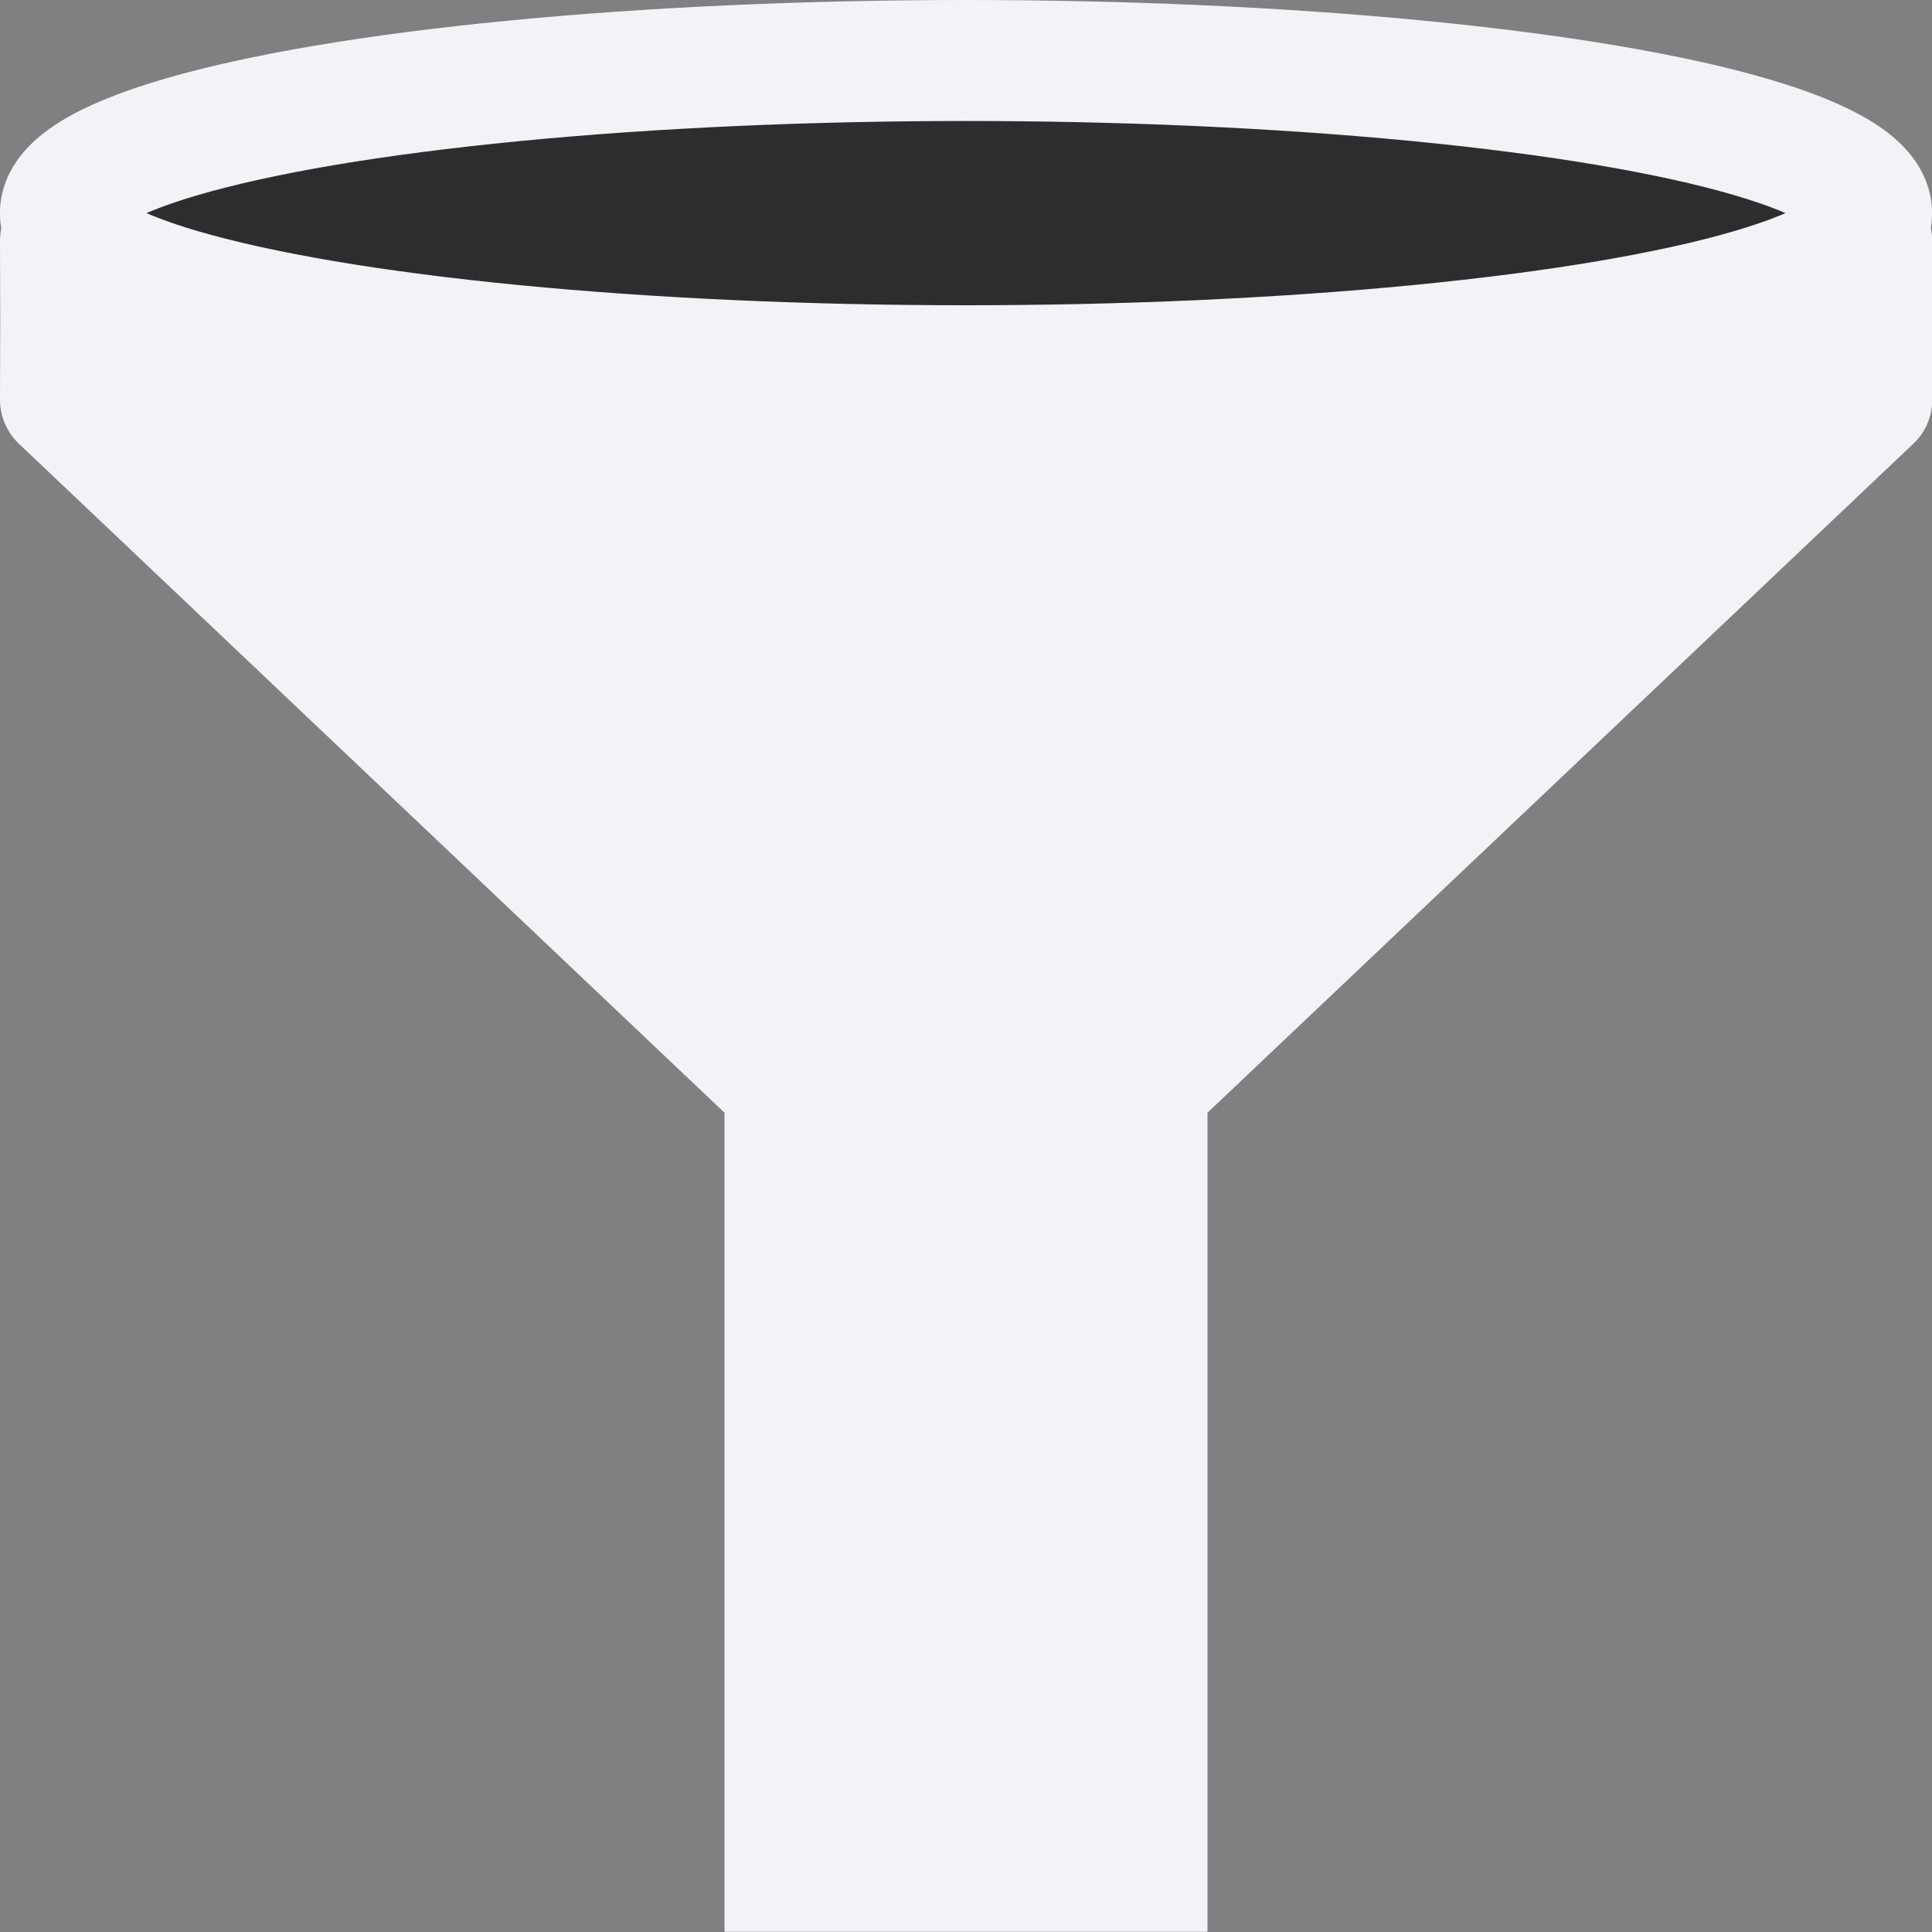 <svg viewBox="0 0 16 16" xmlns="http://www.w3.org/2000/svg"><rect x="0" y="0" width="16" height="16" fill="#808080" stroke="none"/>/&amp;amp;gt;<g fill="#f2f2f7" fill-rule="evenodd"><path d="m.502 1.998.002.65-.002.664 5.998 5.613-.002 6.398 1.502.01 1.498-.01.002-6.398 6-5.613-.002-.664.002-.65h-.002-14.994zm6 13.326v.174h.201zm2.996 0-.201.174h.201z"/><path d="m.502 1.496c-.138-0-.263.056-.354.146-.092.091-.149.216-.148.355l.002.65-.002.664c-0.0.141.06.276.164.371l5.836 5.533v5.783.5.5h4v-.5-.5-5.783l5.838-5.533c.105-.095.164-.23.164-.371l-.002-.664.002-.65c0-.139-.057-.265-.148-.355-.045-.045-.099-.082-.158-.107h-.002c-.06-.025-.125-.039-.193-.039h-.002zm.502 1.004h13.994v.287.273l-3.254 2.975c.006-.002.013-0.0.02-.002l-2.602 2.523c-.104.095-.164.297-.164.438l.002 6.006h-2l.002-6.006c-.001-.141-.06-.275-.164-.369l-2.6-2.592c.006.002.013 0.0.02.002l-3.254-2.975v-.273z"/></g><ellipse cx="8" cy="1.765" fill="#2d2d2d" rx="7.5" ry="1.264" stroke="#f2f2f7" stroke-linecap="round" stroke-linejoin="round" stroke-width="1.002"/></svg>